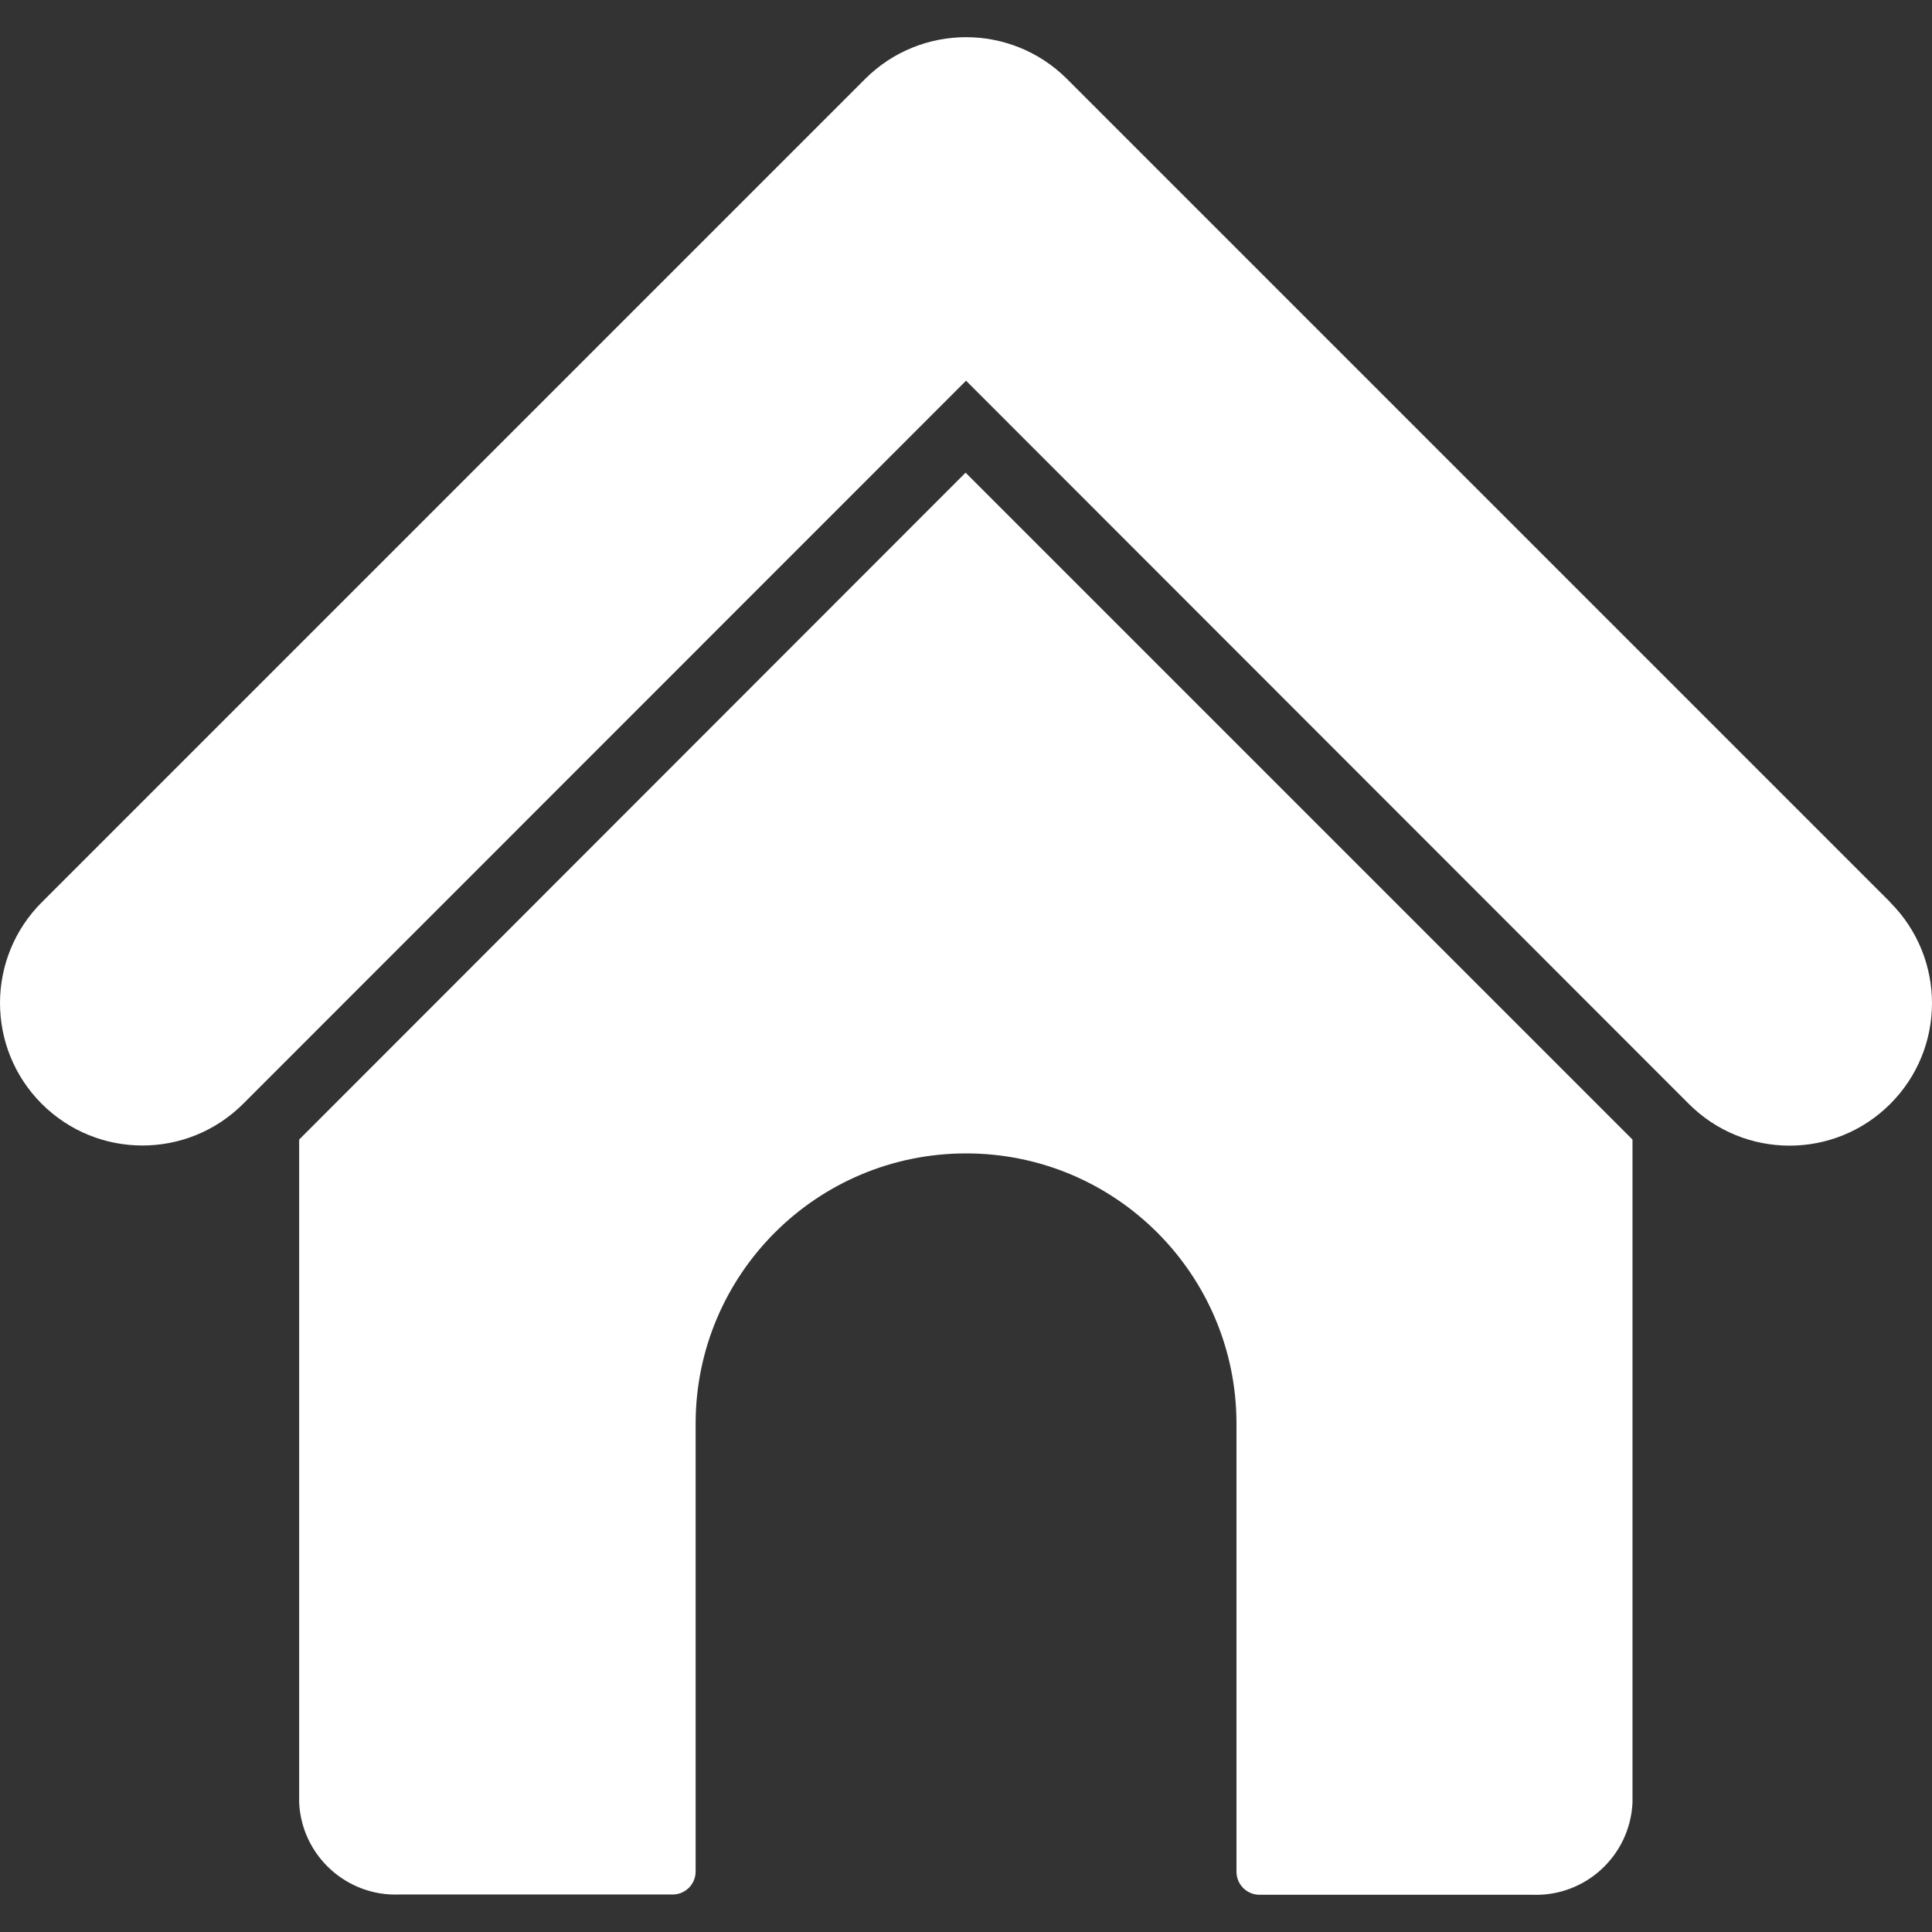 <svg width="37" height="37" viewBox="0 0 37 37" fill="none" xmlns="http://www.w3.org/2000/svg">
<rect x="0" y="0" width="37" height="37" fill="#333333" stroke="none"/>
<g clip-path="url(#clip0_1_1859)">
<path d="M36.201 17.283V17.279L20.43 1.508C19.363 0.447 17.639 0.447 16.572 1.508L0.801 17.279C-0.265 18.343 -0.267 20.07 0.797 21.137C1.861 22.203 3.588 22.205 4.655 21.141L18.501 7.291L32.343 21.141C33.408 22.207 35.136 22.207 36.201 21.141C37.266 20.076 37.266 18.349 36.201 17.283Z" fill="white"/>
<path d="M18.492 9.052L5.729 21.824V34.521C5.777 35.536 6.634 36.322 7.65 36.282H12.882C13.125 36.282 13.322 36.085 13.322 35.842V27.267C13.322 24.407 15.641 22.089 18.502 22.089C21.362 22.089 23.68 24.407 23.68 27.267V35.846C23.68 36.09 23.878 36.287 24.121 36.287H29.344C30.359 36.327 31.216 35.54 31.264 34.525V21.824L18.492 9.052Z" fill="white"/>
</g>
<defs>
<clipPath id="clip0_1_1859">
<rect width="37" height="37" fill="white"/>
</clipPath>
</defs>
</svg>
